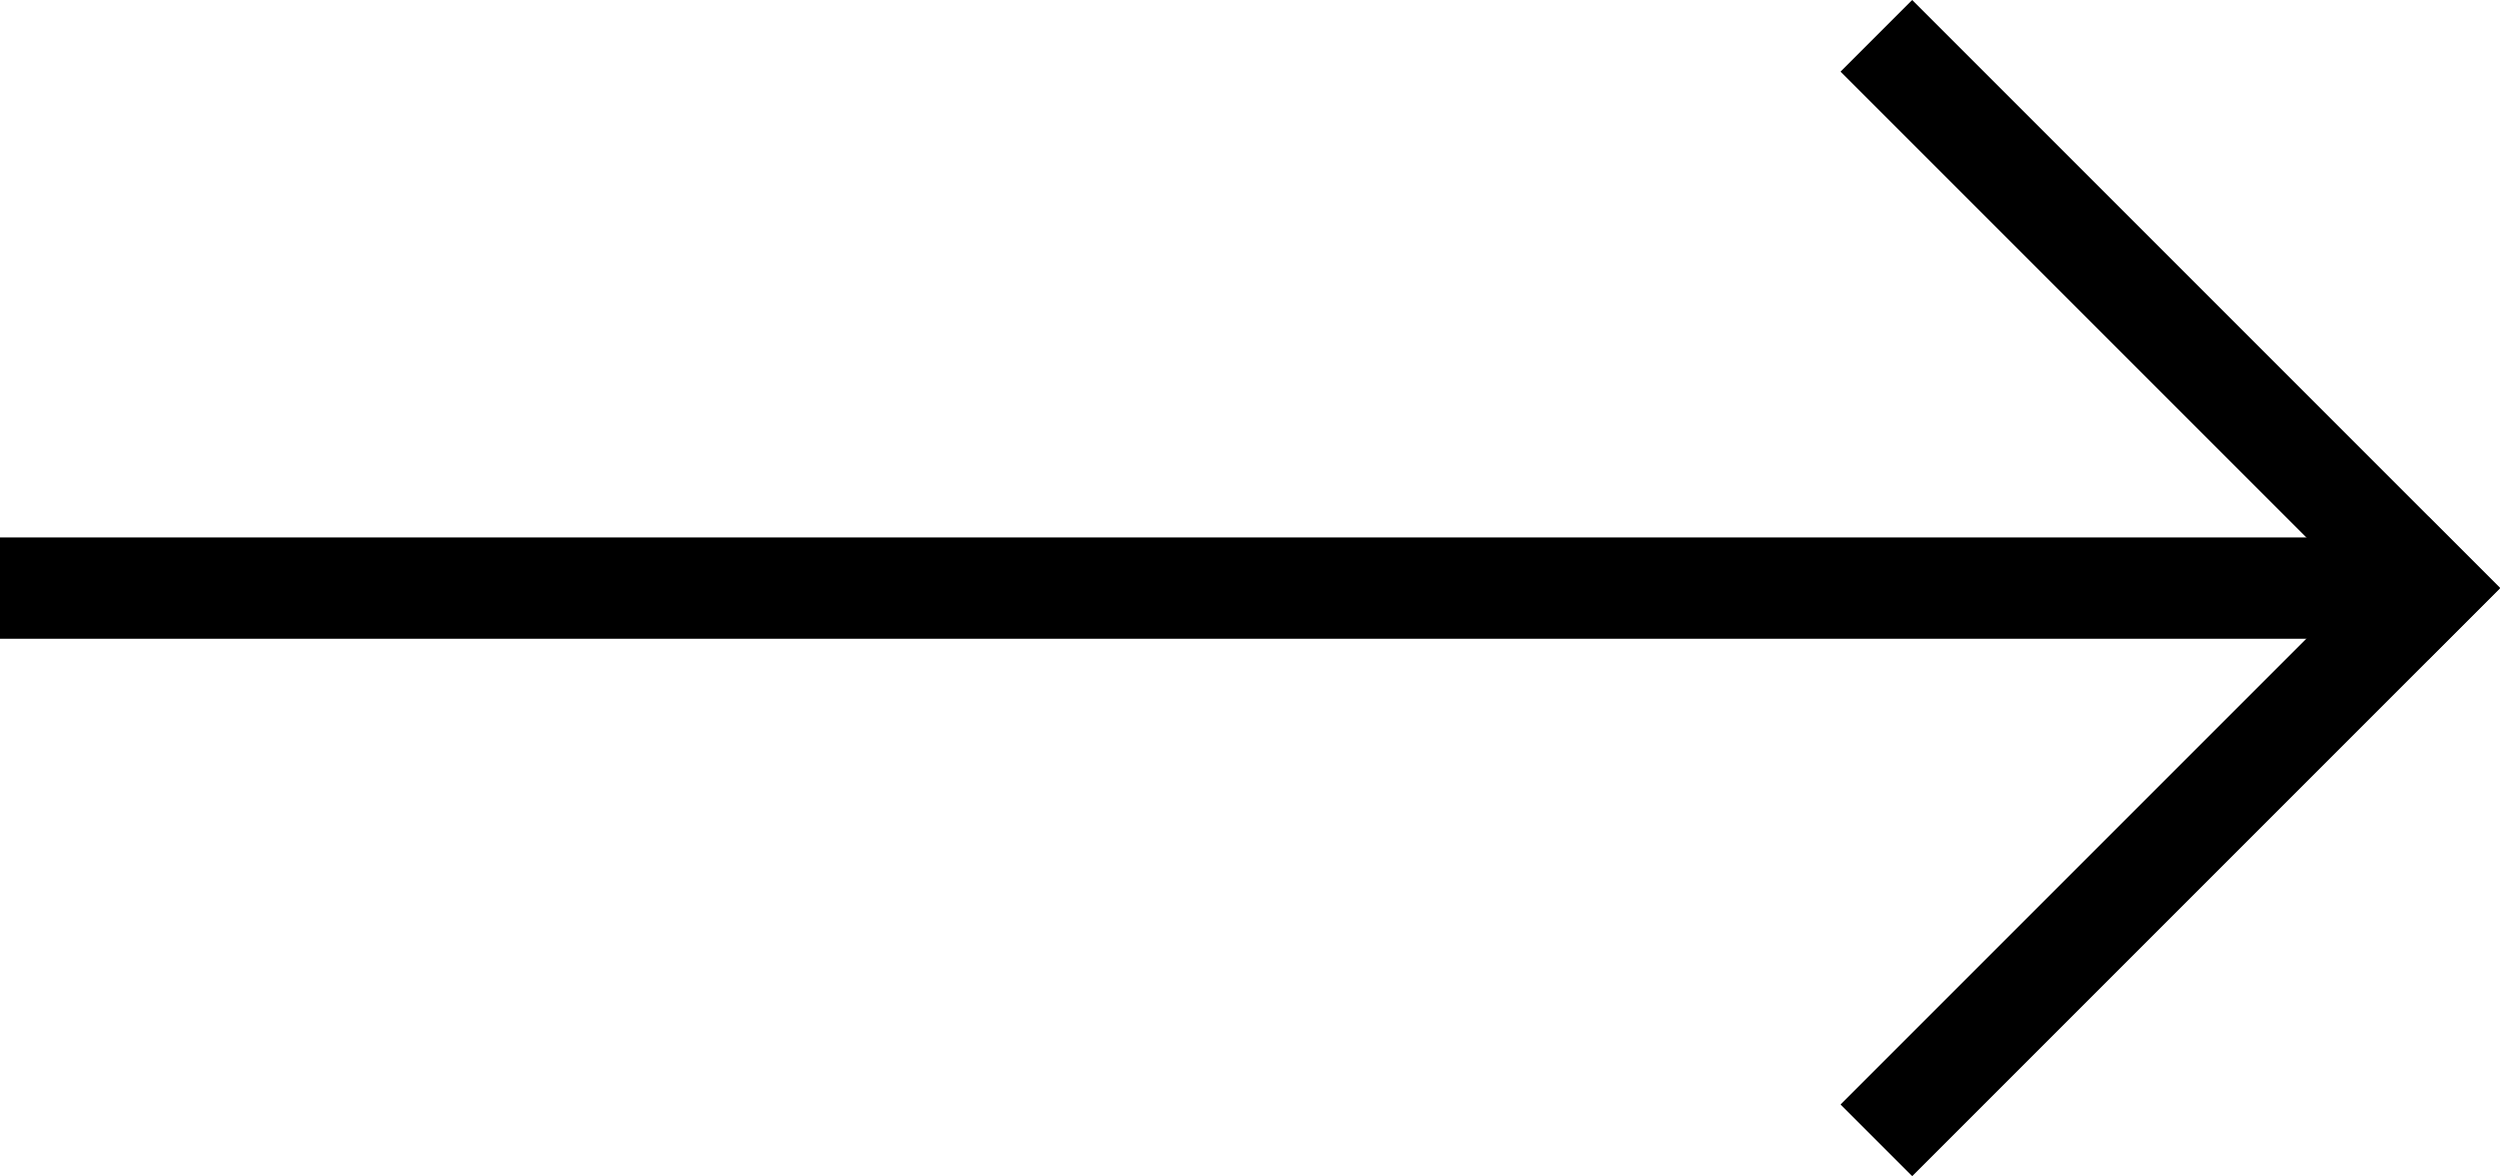 <svg id="Слой_1" data-name="Слой 1" xmlns="http://www.w3.org/2000/svg" viewBox="0 0 336.55 158.33">
  <defs>
    <style>
      .cls-1 {
        fill: black;
      }
    </style>
  </defs>
  <title>arrov</title>
  <rect class="cls-1" y="72.35" width="317.68" height="13.64"/>
  <rect class="cls-1" x="567.93" y="477.75" width="111.91" height="13.64" transform="translate(193.65 -739.41) rotate(45)"/>
  <rect class="cls-1" x="567.93" y="547.31" width="111.91" height="13.64" transform="translate(-540.82 163.27) rotate(-45)"/>
</svg>
